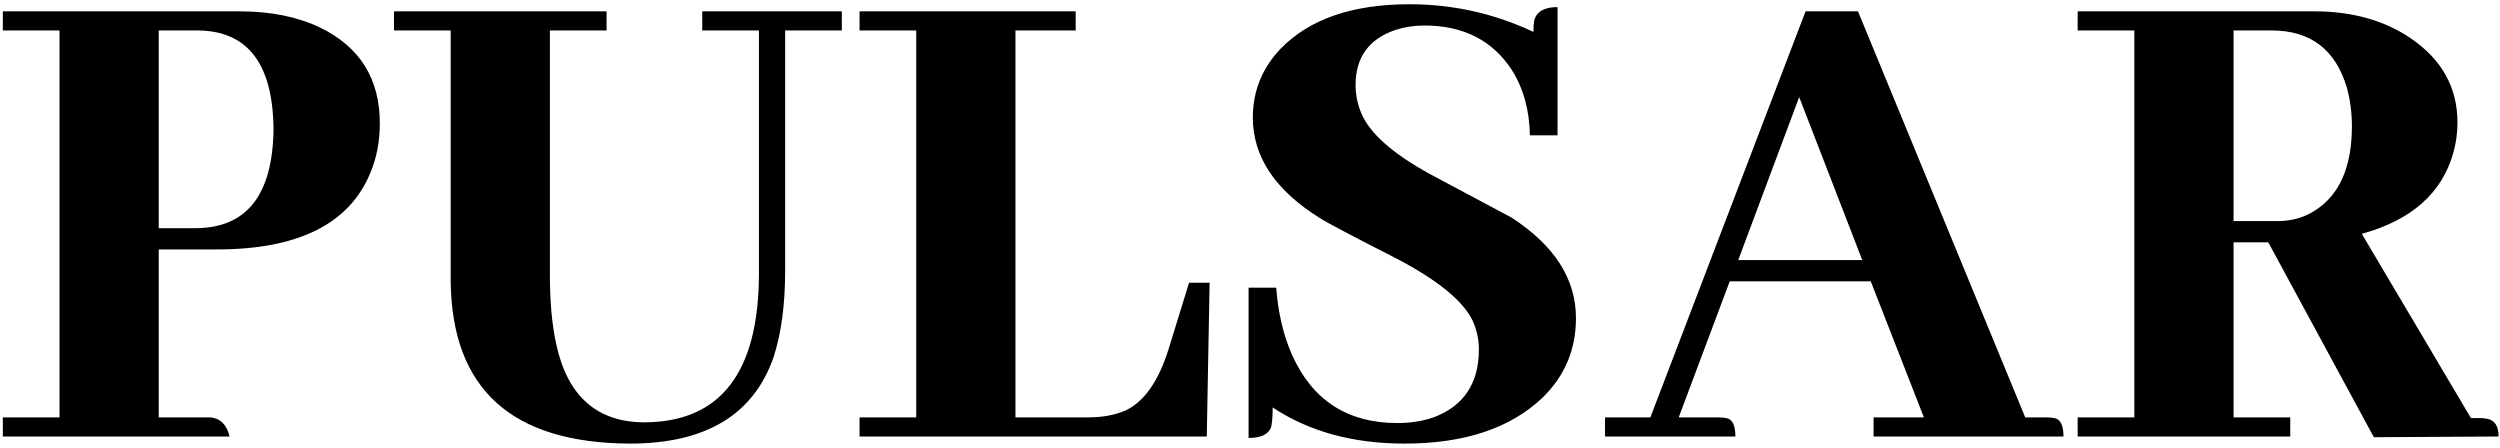 <svg width="441" height="79" viewBox="0 0 441 79" fill="none" xmlns="http://www.w3.org/2000/svg">
<path d="M35.125 5.375C43.792 5.542 48.167 11.375 48.25 22.875C48.083 34.375 43.542 40.167 34.625 40.25H28V5.375H35.125ZM40.5 77C40 74.917 38.875 73.792 37.125 73.625H28V44H38.25C52.667 44 61.708 39.458 65.375 30.375C66.458 27.792 67 24.917 67 21.75C67 13.917 63.5 8.292 56.5 4.875C52.5 2.958 47.75 2 42.25 2H0.5V5.375H10.5V73.625H0.5V77H40.5ZM69.5 5.375H79.5V49.5C79.667 68.583 90.208 78.167 111.125 78.25C124.542 78.25 133 73.125 136.5 62.875C137.833 58.708 138.5 53.667 138.5 47.75V5.375H148.5V2H123.875V5.375H133.875V48.5C133.792 65.75 127.083 74.417 113.75 74.5C105.333 74.5 100.125 69.917 98.125 60.75C97.375 57.333 97 53.25 97 48.5V5.375H107V2H69.5V5.375ZM212.875 77L213.375 49.875H209.75L206.125 61.625C204.375 67.208 201.875 70.792 198.625 72.375C196.708 73.208 194.5 73.625 192 73.625H179.125V5.375H189.75V2H151.625V5.375H161.625V73.625H151.625V77H212.875ZM278 56.125C278 49.208 274.208 43.292 266.625 38.375C265.542 37.792 261.167 35.458 253.5 31.375C246.5 27.708 242.125 24.083 240.375 20.5C239.542 18.75 239.125 16.917 239.125 15C239.125 10.083 241.5 6.833 246.25 5.25C247.833 4.75 249.5 4.5 251.25 4.5C258.083 4.5 263.208 7.083 266.625 12.25C268.708 15.5 269.792 19.375 269.875 23.875H274.75V1.25C272.417 1.25 271.042 2.042 270.625 3.625C270.542 4.208 270.5 4.875 270.5 5.625C263.583 2.375 256.292 0.75 248.625 0.75C238.542 0.75 230.958 3.375 225.875 8.625C222.625 12.042 221 16.083 221 20.75C221 27.667 224.958 33.583 232.875 38.5C233.875 39.167 238.375 41.542 246.375 45.625C253.542 49.375 258 53 259.75 56.5C260.5 58.167 260.875 59.875 260.875 61.625C260.875 67.625 258.208 71.625 252.875 73.625C250.958 74.292 248.833 74.625 246.5 74.625C237.667 74.625 231.458 70.583 227.875 62.5C226.375 59.083 225.458 55.167 225.125 50.75H220.25V77.25C222.5 77.25 223.833 76.583 224.25 75.25C224.417 74.417 224.5 73.292 224.5 71.875C230.917 76.125 238.667 78.25 247.75 78.25C258.333 78.25 266.458 75.542 272.125 70.125C276.042 66.292 278 61.625 278 56.125ZM364 77C364 75 363.458 73.917 362.375 73.75C361.958 73.667 361.5 73.625 361 73.625H357.25L327.75 2H318.5L291.125 73.625H283.125V77H306.125C306.125 75 305.583 73.917 304.5 73.75C304.083 73.667 303.625 73.625 303.125 73.625H296.125L305.125 49.625H330L339.375 73.625H330.5V77H364ZM328.5 45.875H306.625L317.375 17.125L328.5 45.875ZM404 77V73.625H394V42.75H400.125L418.75 77.125L440.75 77C440.75 75.167 440.083 74.125 438.75 73.875C438.333 73.792 437.917 73.75 437.5 73.75H435.875L416.625 41.25C425.375 38.833 430.75 34.083 432.75 27C433.25 25.25 433.5 23.458 433.5 21.625C433.5 15.458 430.75 10.5 425.25 6.75C420.583 3.583 414.917 2 408.25 2H366.5V5.375H376.5V73.625H366.5V77H404ZM400.75 5.375C407.583 5.375 412 8.75 414 15.5C414.583 17.667 414.875 19.917 414.875 22.25C414.875 29.417 412.708 34.375 408.375 37.125C406.458 38.375 404.25 39 401.75 39H394V5.375H400.75Z" fill="black"/>
</svg>

